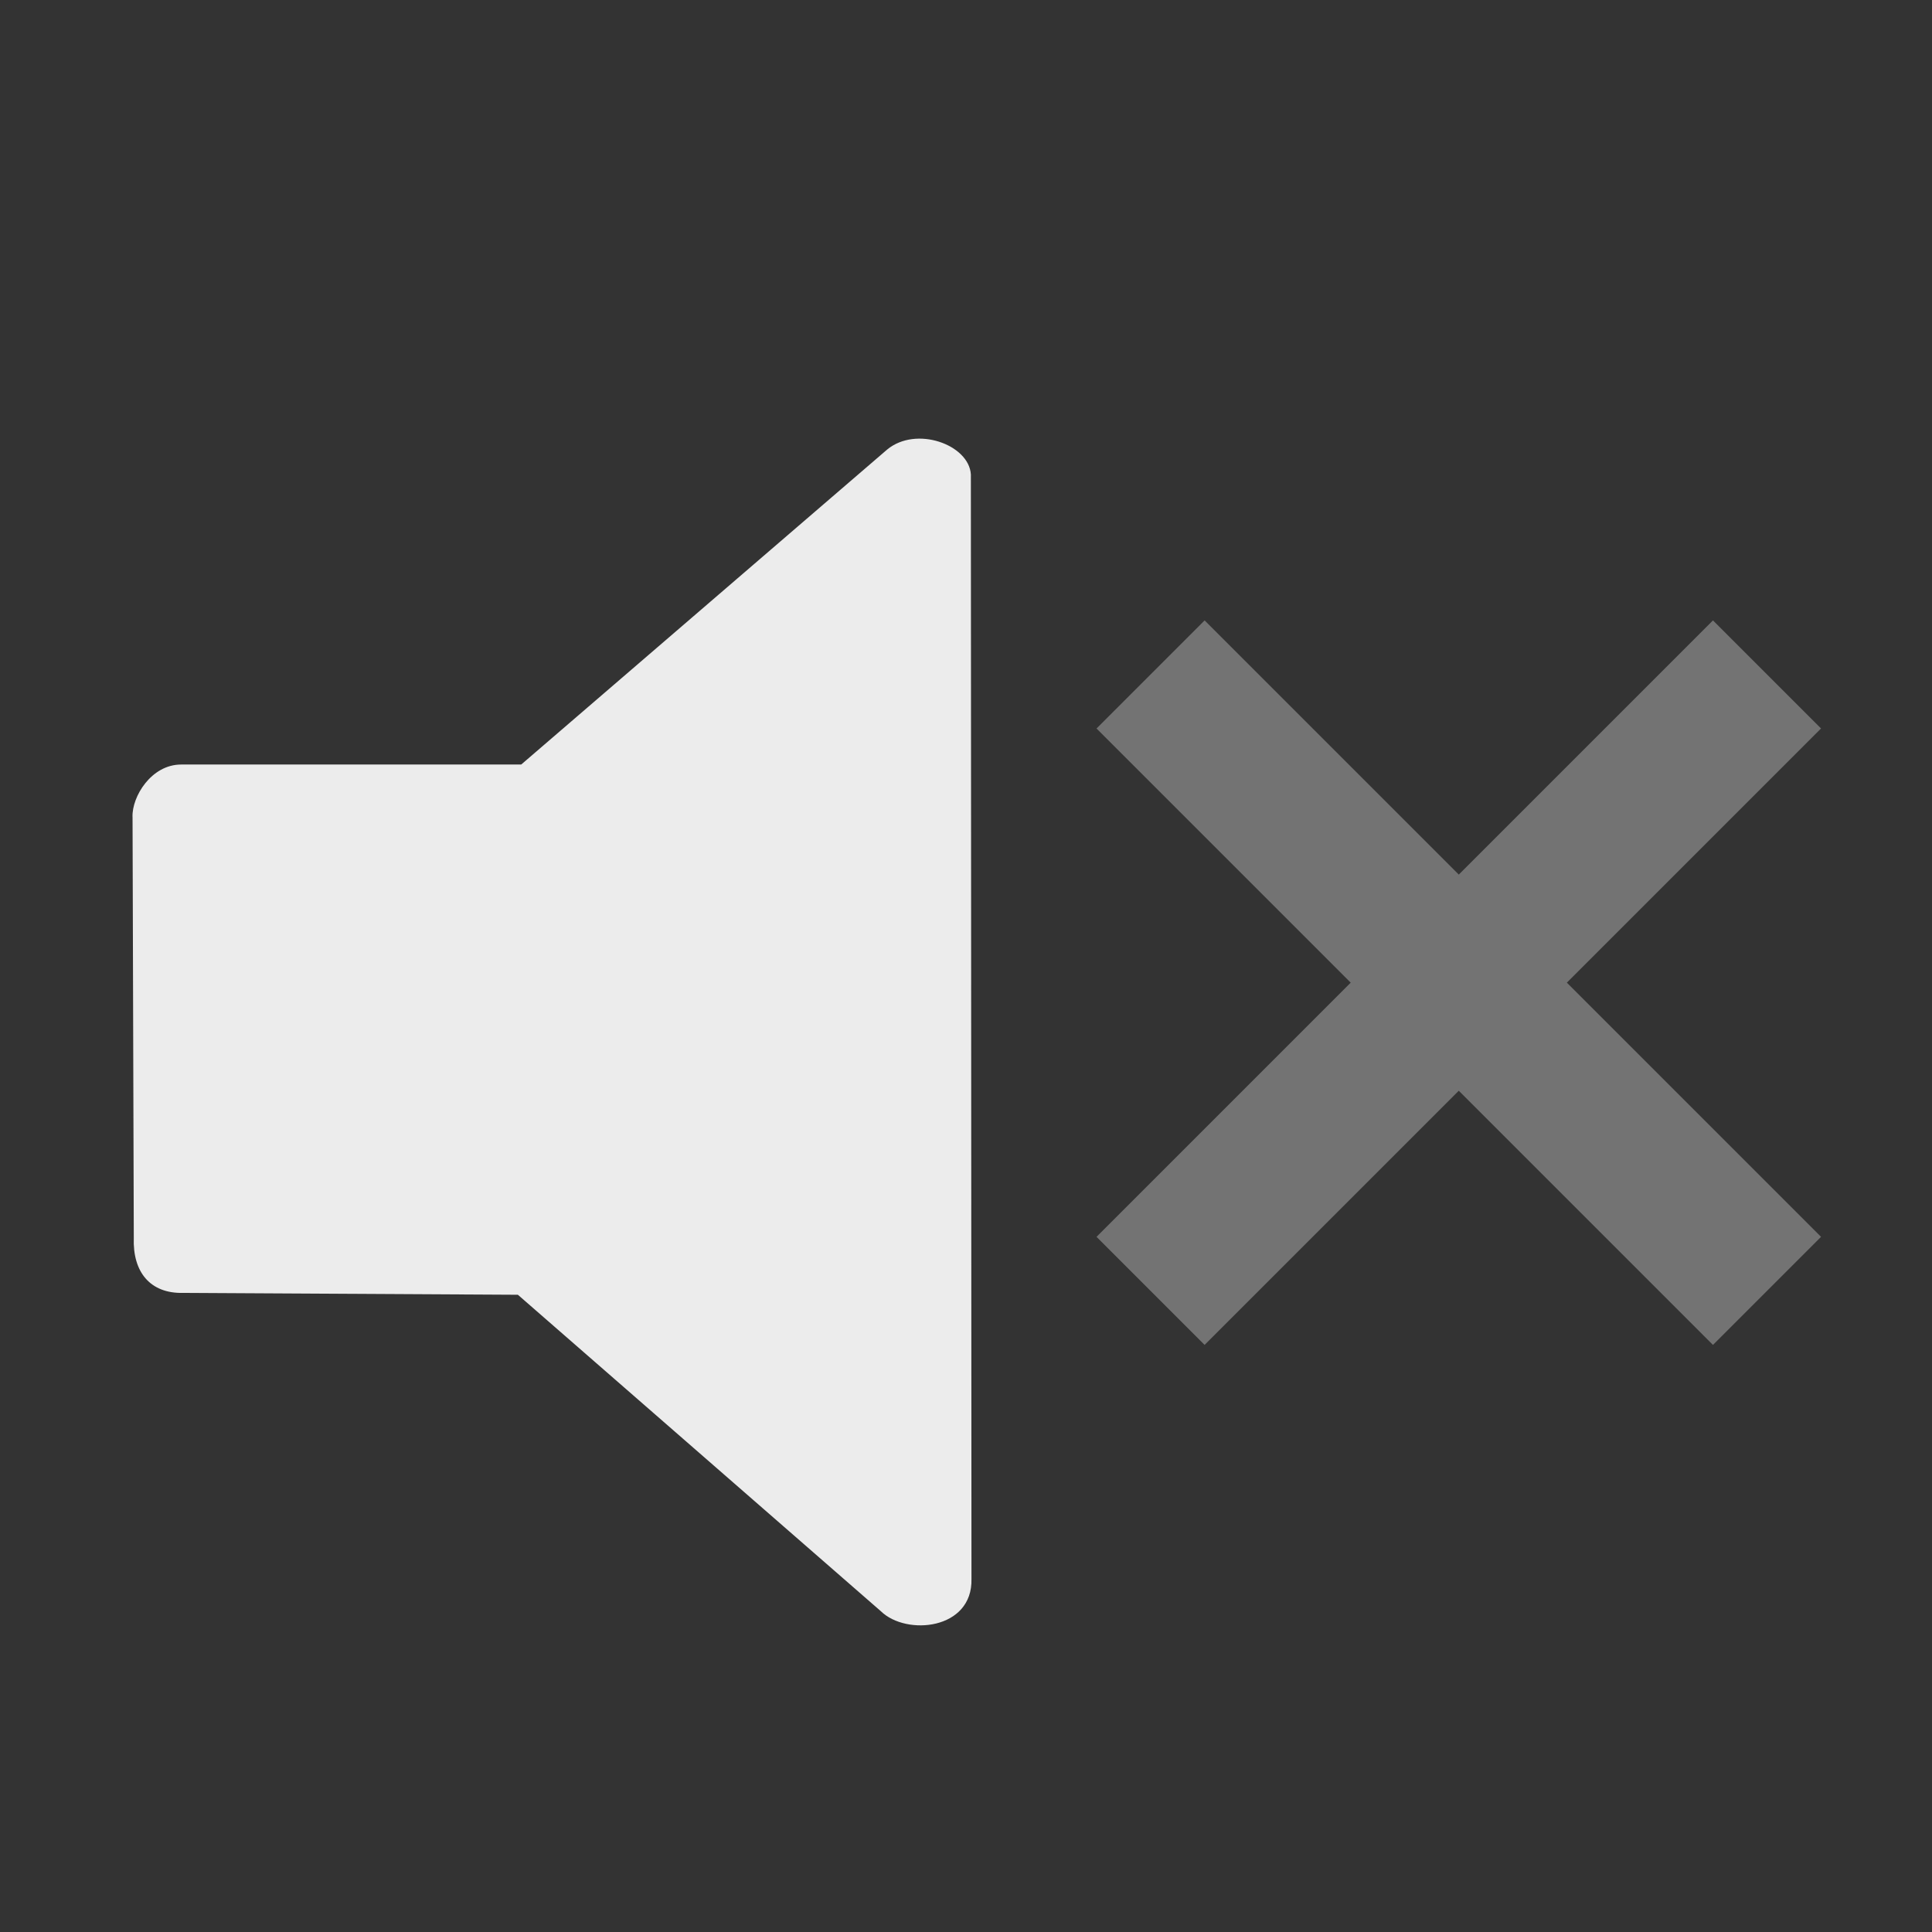 <?xml version="1.0" encoding="UTF-8" standalone="no"?>
<svg
   xmlns:dc="http://purl.org/dc/elements/1.1/"
   xmlns:cc="http://creativecommons.org/ns#"
   xmlns:rdf="http://www.w3.org/1999/02/22-rdf-syntax-ns#"
   xmlns:svg="http://www.w3.org/2000/svg"
   xmlns="http://www.w3.org/2000/svg"
   width="16"
   height="16"
   viewBox="0 0 16 16"
   id="svg4172"
   version="1.1">
  <rect x="0" y="0" width="16" height="16" fill="#333333" stroke="none"/>
  <defs
     id="defs4174" />
  <g
     style="fill:#ececec;fill-opacity:1"
     id="layer1"
     transform="matrix(0.279,0,0,0.279,-0.008,-276.969)">
    <path
       style="fill:#ececec;fill-opacity:1;fill-rule:evenodd;stroke:none;stroke-width:1px;stroke-linecap:butt;stroke-linejoin:miter;stroke-opacity:1"
       d="m 3.963,1016.971 0.037,12.488 c -0.037,1.032 0.497,1.658 1.455,1.639 l 9.946,0.055 10.775,9.394 c 0.755,0.737 2.726,0.552 2.689,-0.958 l -0.018,-32.786 c -0.055,-0.884 -1.621,-1.455 -2.487,-0.737 l -10.86,9.348 -10.094,0 c -0.884,0 -1.463,0.948 -1.444,1.556 z"
       id="path4140" />
  </g>
  <path
     d="m 9.976,5.138 -0.895,0.895 2.105,2.105 -2.105,2.105 0.895,0.895 2.105,-2.105 2.105,2.105 0.895,-0.895 -2.105,-2.105 2.105,-2.105 -0.895,-0.895 -2.105,2.105 z"
     style="color:#000000;opacity:0.35;fill:#ececec;fill-opacity:1"
     id="path8" />
</svg>
